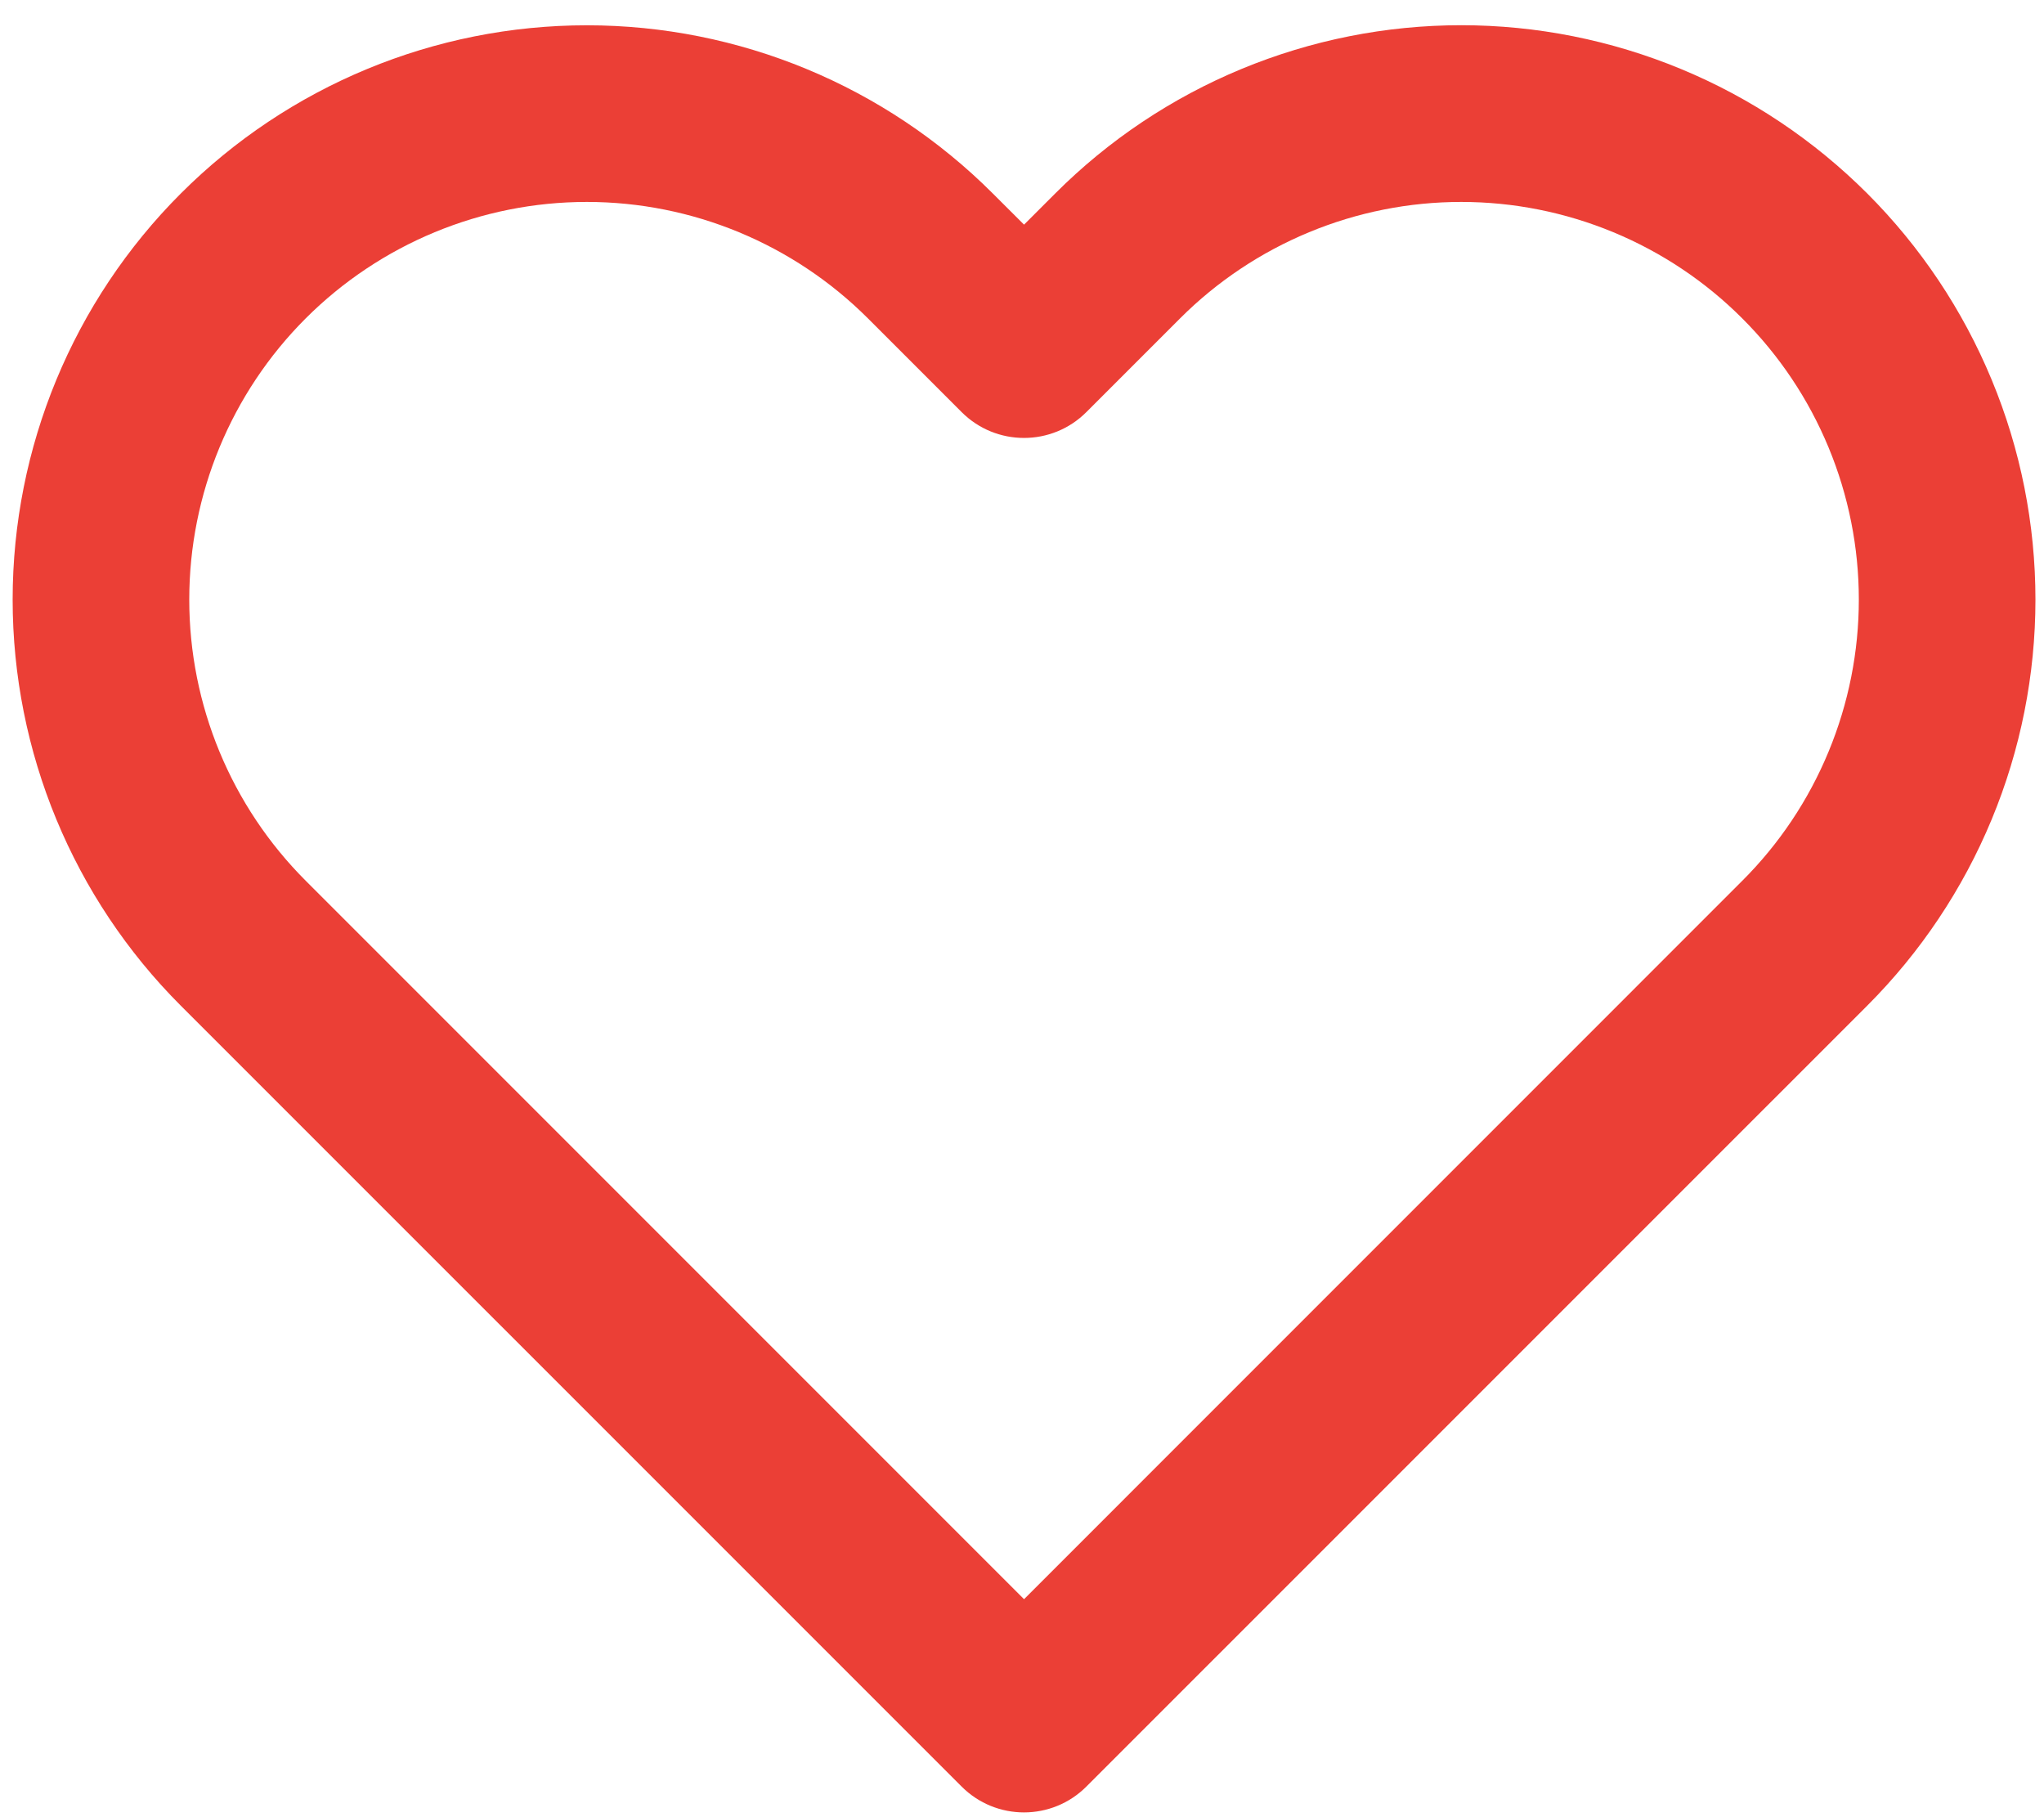<svg width="27" height="24" viewBox="0 0 27 24" fill="none" xmlns="http://www.w3.org/2000/svg">
<path fill-rule="evenodd" clip-rule="evenodd" d="M16.399 0.911C17.319 0.53 18.305 0.333 19.302 0.333C20.298 0.333 21.284 0.53 22.204 0.911C23.125 1.292 23.96 1.851 24.665 2.555C25.369 3.259 25.928 4.096 26.309 5.016C26.691 5.936 26.887 6.923 26.887 7.919C26.887 8.915 26.691 9.901 26.309 10.822C25.928 11.742 25.369 12.578 24.665 13.282C24.665 13.282 24.665 13.282 24.665 13.282L14.351 23.595C13.896 24.051 13.157 24.051 12.702 23.595L2.388 13.282C0.966 11.86 0.167 9.93 0.167 7.919C0.167 5.907 0.966 3.978 2.388 2.556C3.811 1.133 5.74 0.334 7.752 0.334C9.763 0.334 11.692 1.133 13.115 2.556L13.527 2.967L13.938 2.556C13.938 2.556 13.938 2.556 13.938 2.556C14.642 1.851 15.479 1.292 16.399 0.911ZM19.302 2.667C18.612 2.667 17.929 2.803 17.292 3.067C16.655 3.331 16.076 3.717 15.588 4.205L14.351 5.442C13.896 5.898 13.157 5.898 12.702 5.442L11.465 4.205C10.48 3.221 9.144 2.667 7.752 2.667C6.359 2.667 5.023 3.221 4.038 4.205C3.053 5.19 2.5 6.526 2.5 7.919C2.5 9.312 3.053 10.647 4.038 11.632L13.527 21.121L23.015 11.632C23.503 11.145 23.89 10.566 24.154 9.928C24.418 9.291 24.554 8.608 24.554 7.919C24.554 7.229 24.418 6.546 24.154 5.909C23.89 5.272 23.503 4.693 23.015 4.206C22.528 3.718 21.948 3.331 21.311 3.067C20.674 2.803 19.991 2.667 19.302 2.667Z" fill="#EB3F36"/>
</svg>
